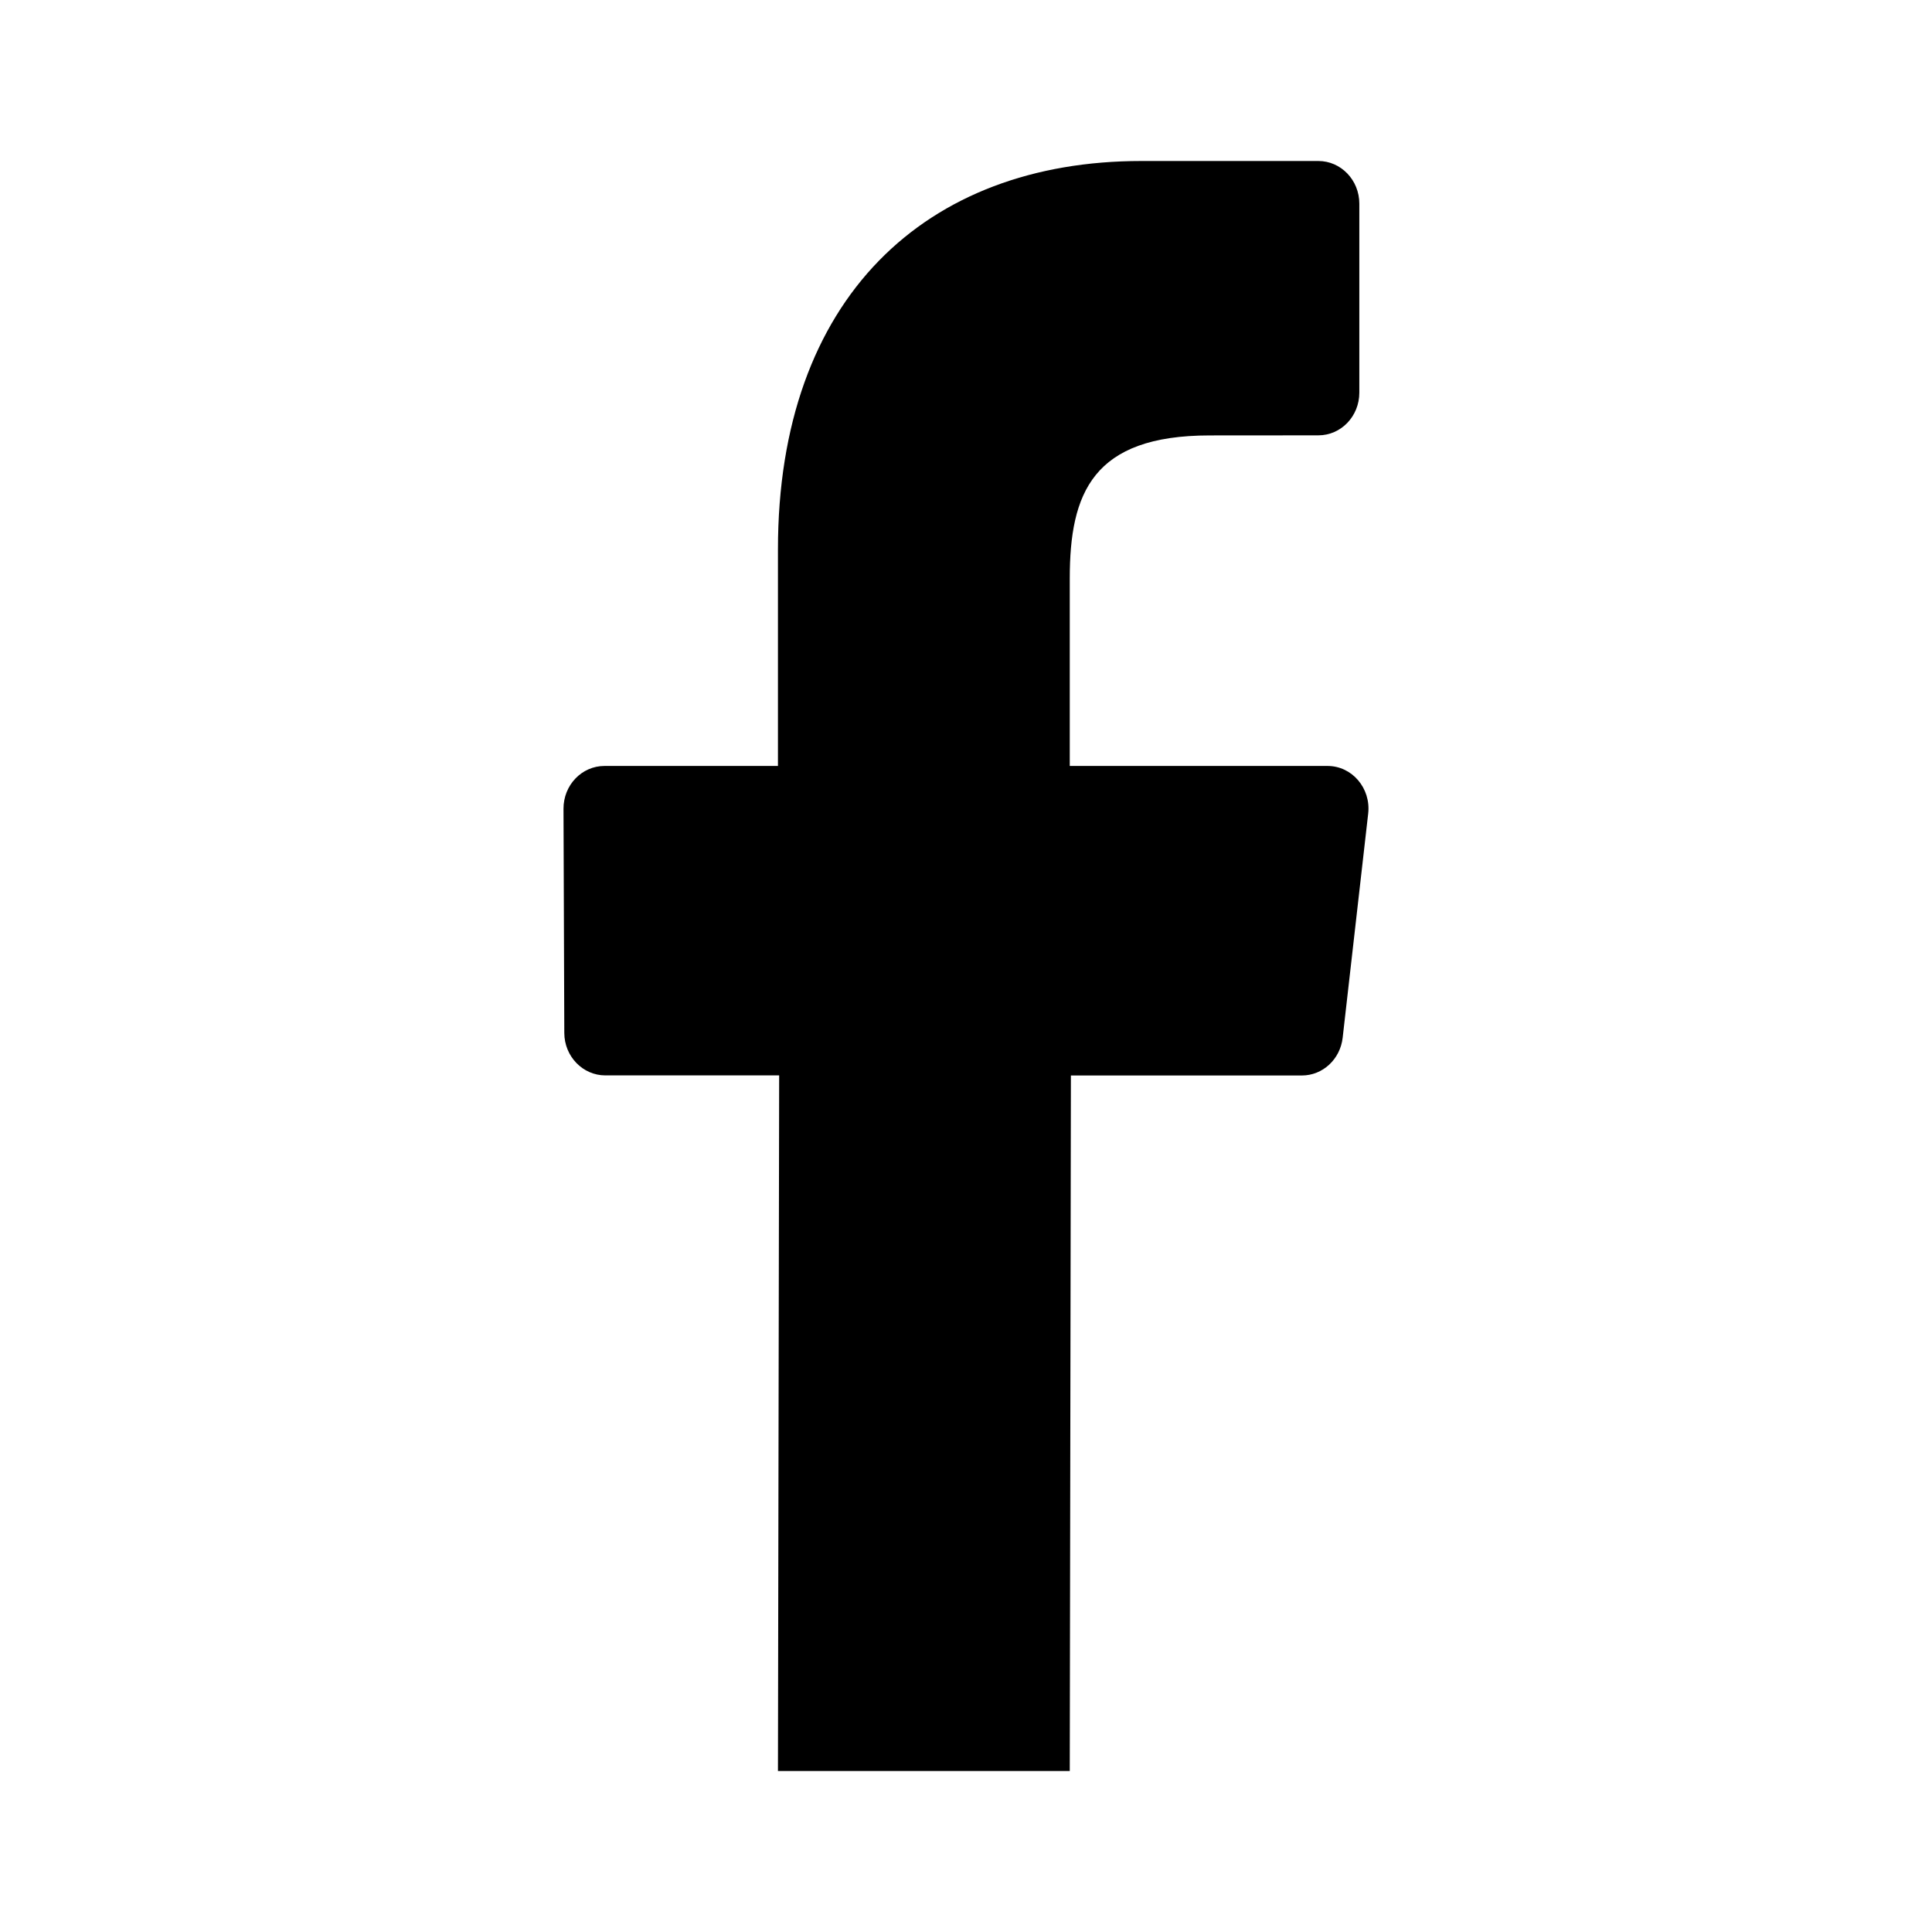 <svg width="24" height="24" viewBox="0 0 24 24" fill="none" xmlns="http://www.w3.org/2000/svg">
<path d="M9.664 22L9.679 13.359H7.52C7.239 13.359 7.011 13.123 7.01 12.832L7 10.047C6.999 9.753 7.227 9.515 7.509 9.515H9.664V6.824C9.664 3.701 11.499 2 14.178 2H16.377C16.658 2 16.886 2.237 16.886 2.53V4.878C16.886 5.171 16.659 5.408 16.377 5.408L15.028 5.409C13.571 5.409 13.289 6.128 13.289 7.185V9.515H16.491C16.796 9.515 17.032 9.792 16.996 10.107L16.679 12.892C16.648 13.159 16.431 13.36 16.173 13.36H13.303L13.289 22L9.664 22Z" fill="currentColor"/>
</svg>
